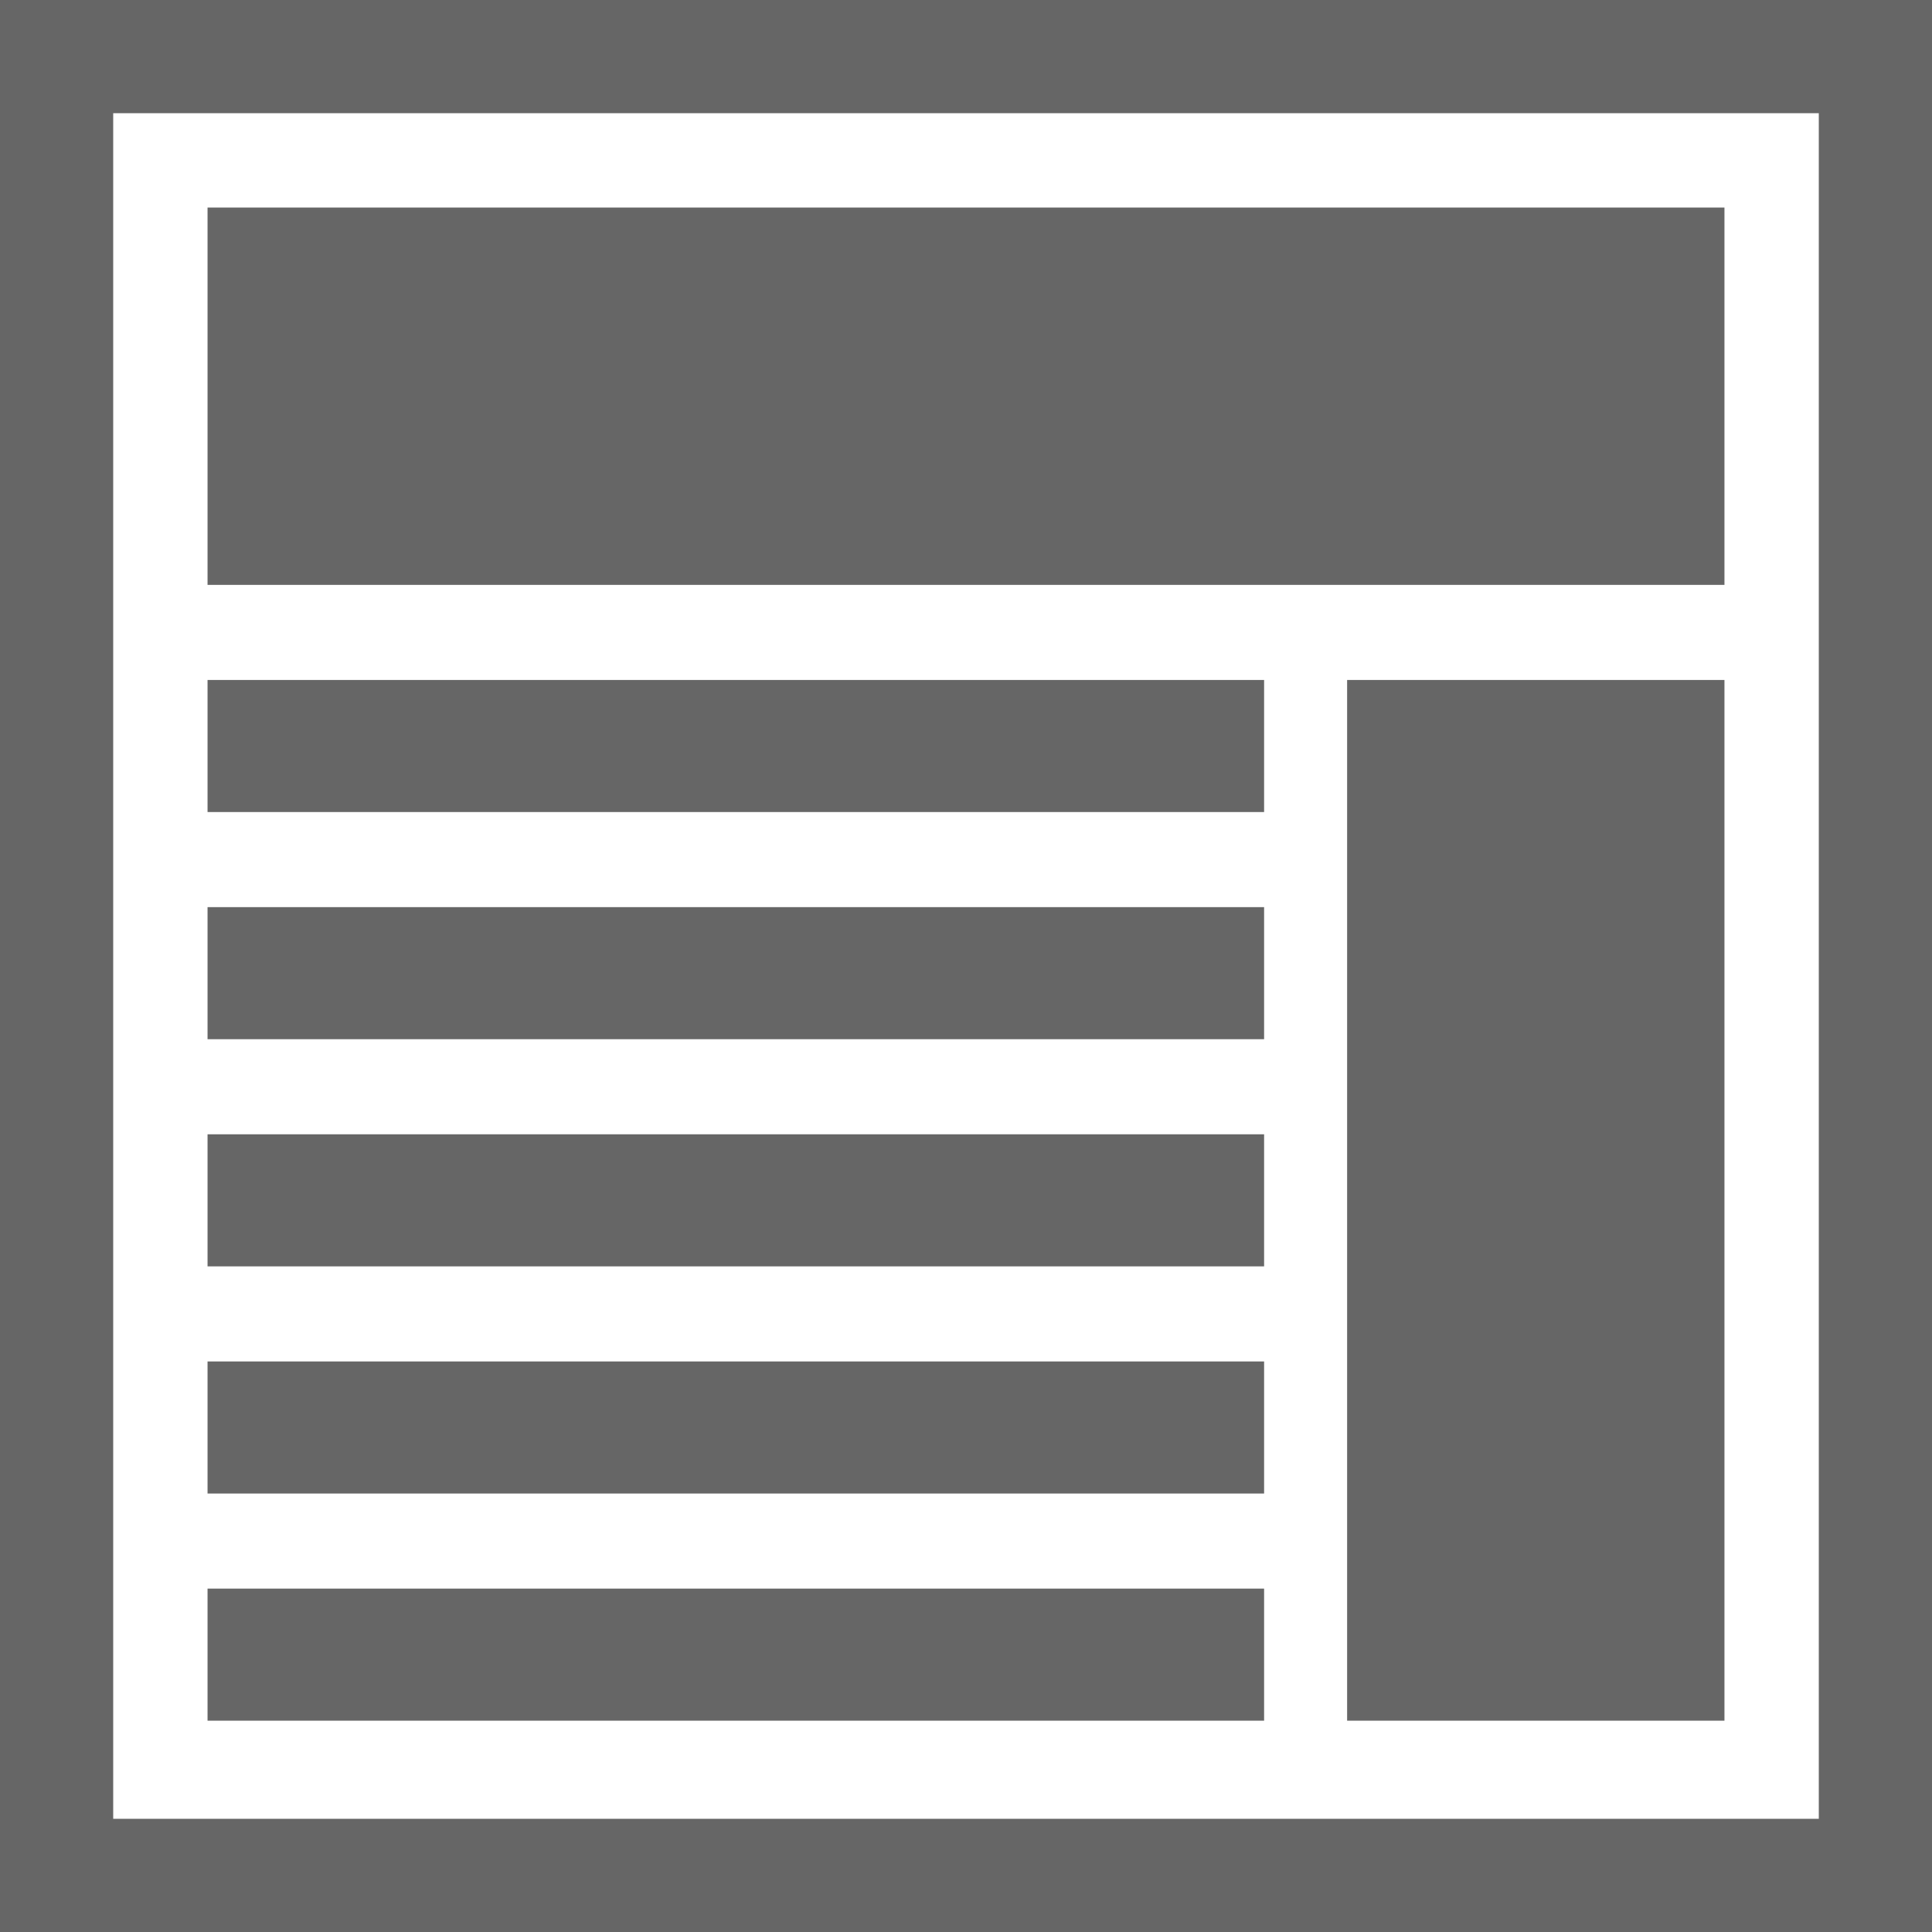<?xml version="1.0" encoding="utf-8"?>
<!-- Generator: Adobe Illustrator 21.1.0, SVG Export Plug-In . SVG Version: 6.00 Build 0)  -->
<svg version="1.1" id="Capa_1" xmlns="http://www.w3.org/2000/svg" xmlns:xlink="http://www.w3.org/1999/xlink" x="0px" y="0px"
	 viewBox="0 0 512 512" style="enable-background:new 0 0 512 512;" xml:space="preserve">
<style type="text/css">
	.st0{fill:#666666;}
</style>
<rect class="st0" width="30" height="512"/>
<rect x="482" class="st0" width="30" height="512"/>
<rect class="st0" width="512" height="30"/>
<rect y="482" class="st0" width="512" height="30"/>
<rect x="55" y="180.2" class="st0" width="280" height="35"/>
<rect x="55" y="240.4" class="st0" width="280" height="35"/>
<rect x="55" y="300.6" class="st0" width="280" height="35"/>
<rect x="55" y="360.8" class="st0" width="280" height="35"/>
<rect x="55" y="421" class="st0" width="280" height="35"/>
<rect x="357" y="180.2" class="st0" width="100" height="275.8"/>
<rect x="55" y="55" class="st0" width="402" height="100"/>
</svg>
